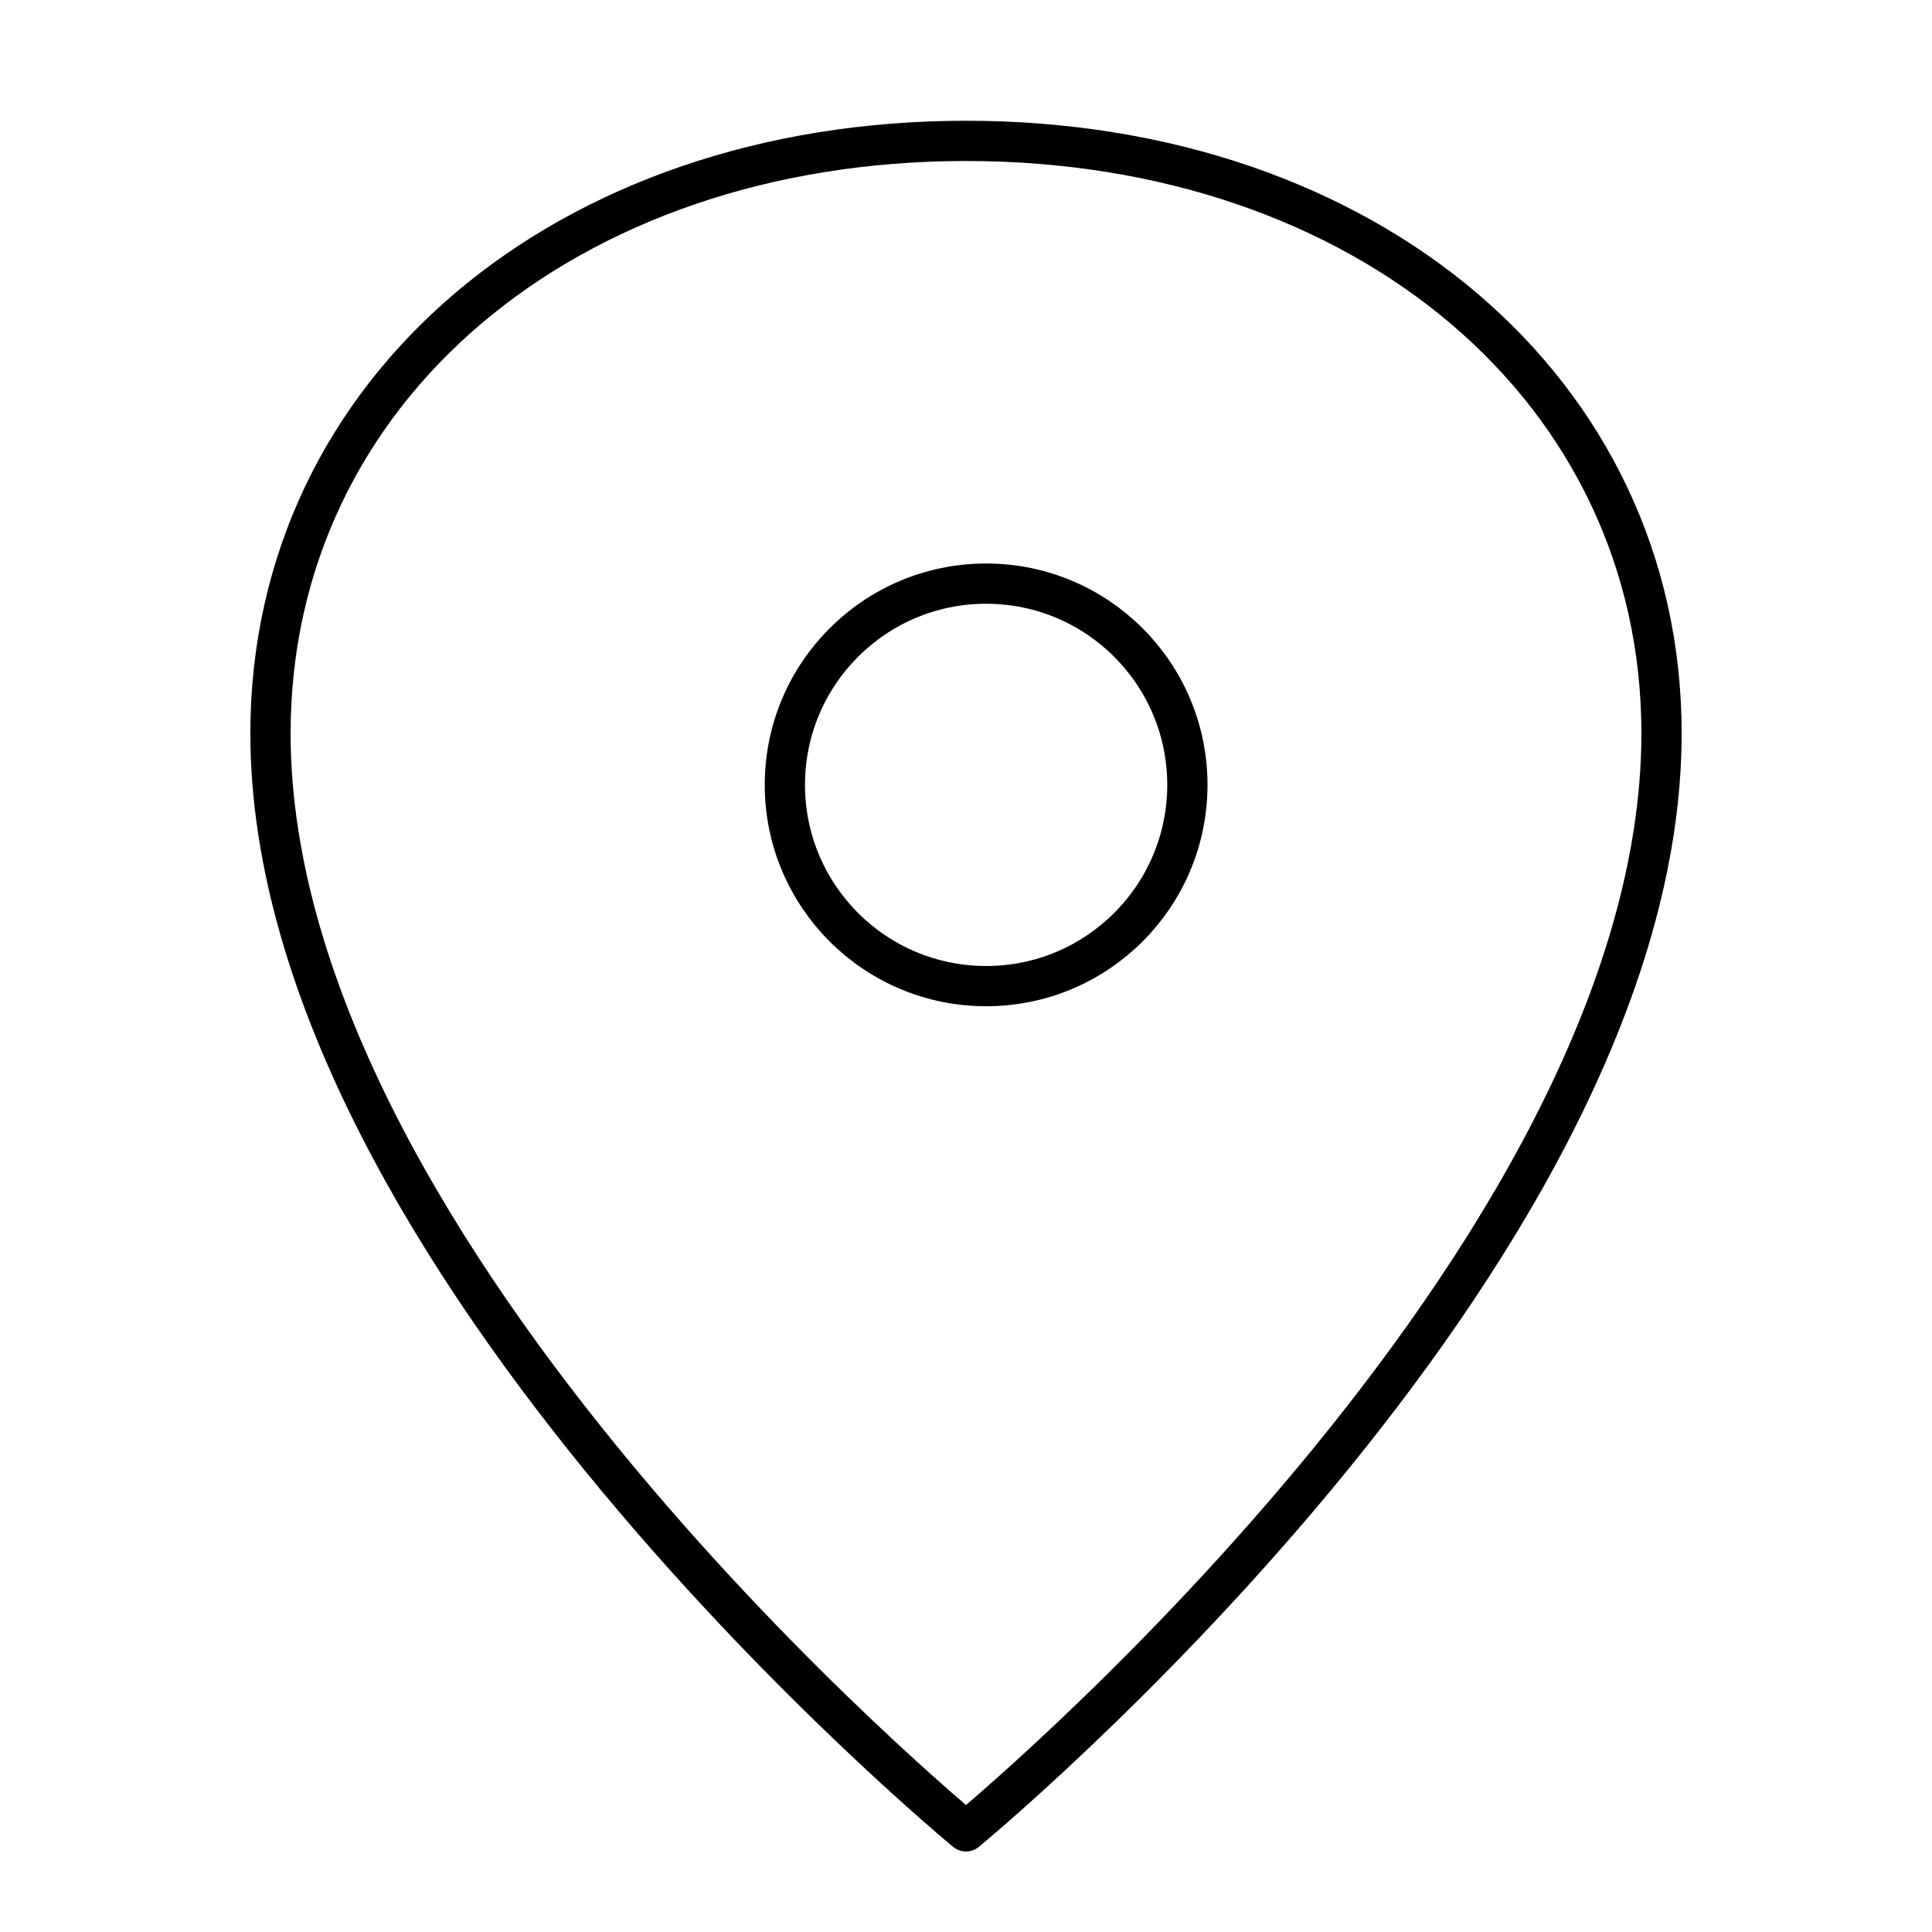 <svg id="Layer_1" data-name="Layer 1" xmlns="http://www.w3.org/2000/svg" viewBox="0 0 48 48"><title>unicons-interface-48px-location-arrow</title><path d="M41.28,18.22C41.28,31.28,24,45.5,24,45.5S6.72,31.28,6.72,18.22C6.72,9.69,14.06,3.5,24,3.5S41.28,9.69,41.28,18.22Z" style="fill:none;stroke:currentColor;stroke-linecap:square;stroke-linejoin:round"/><circle cx="24.5" cy="19.5" r="5" style="fill:none;stroke:currentColor;stroke-linecap:square;stroke-linejoin:round"/></svg>